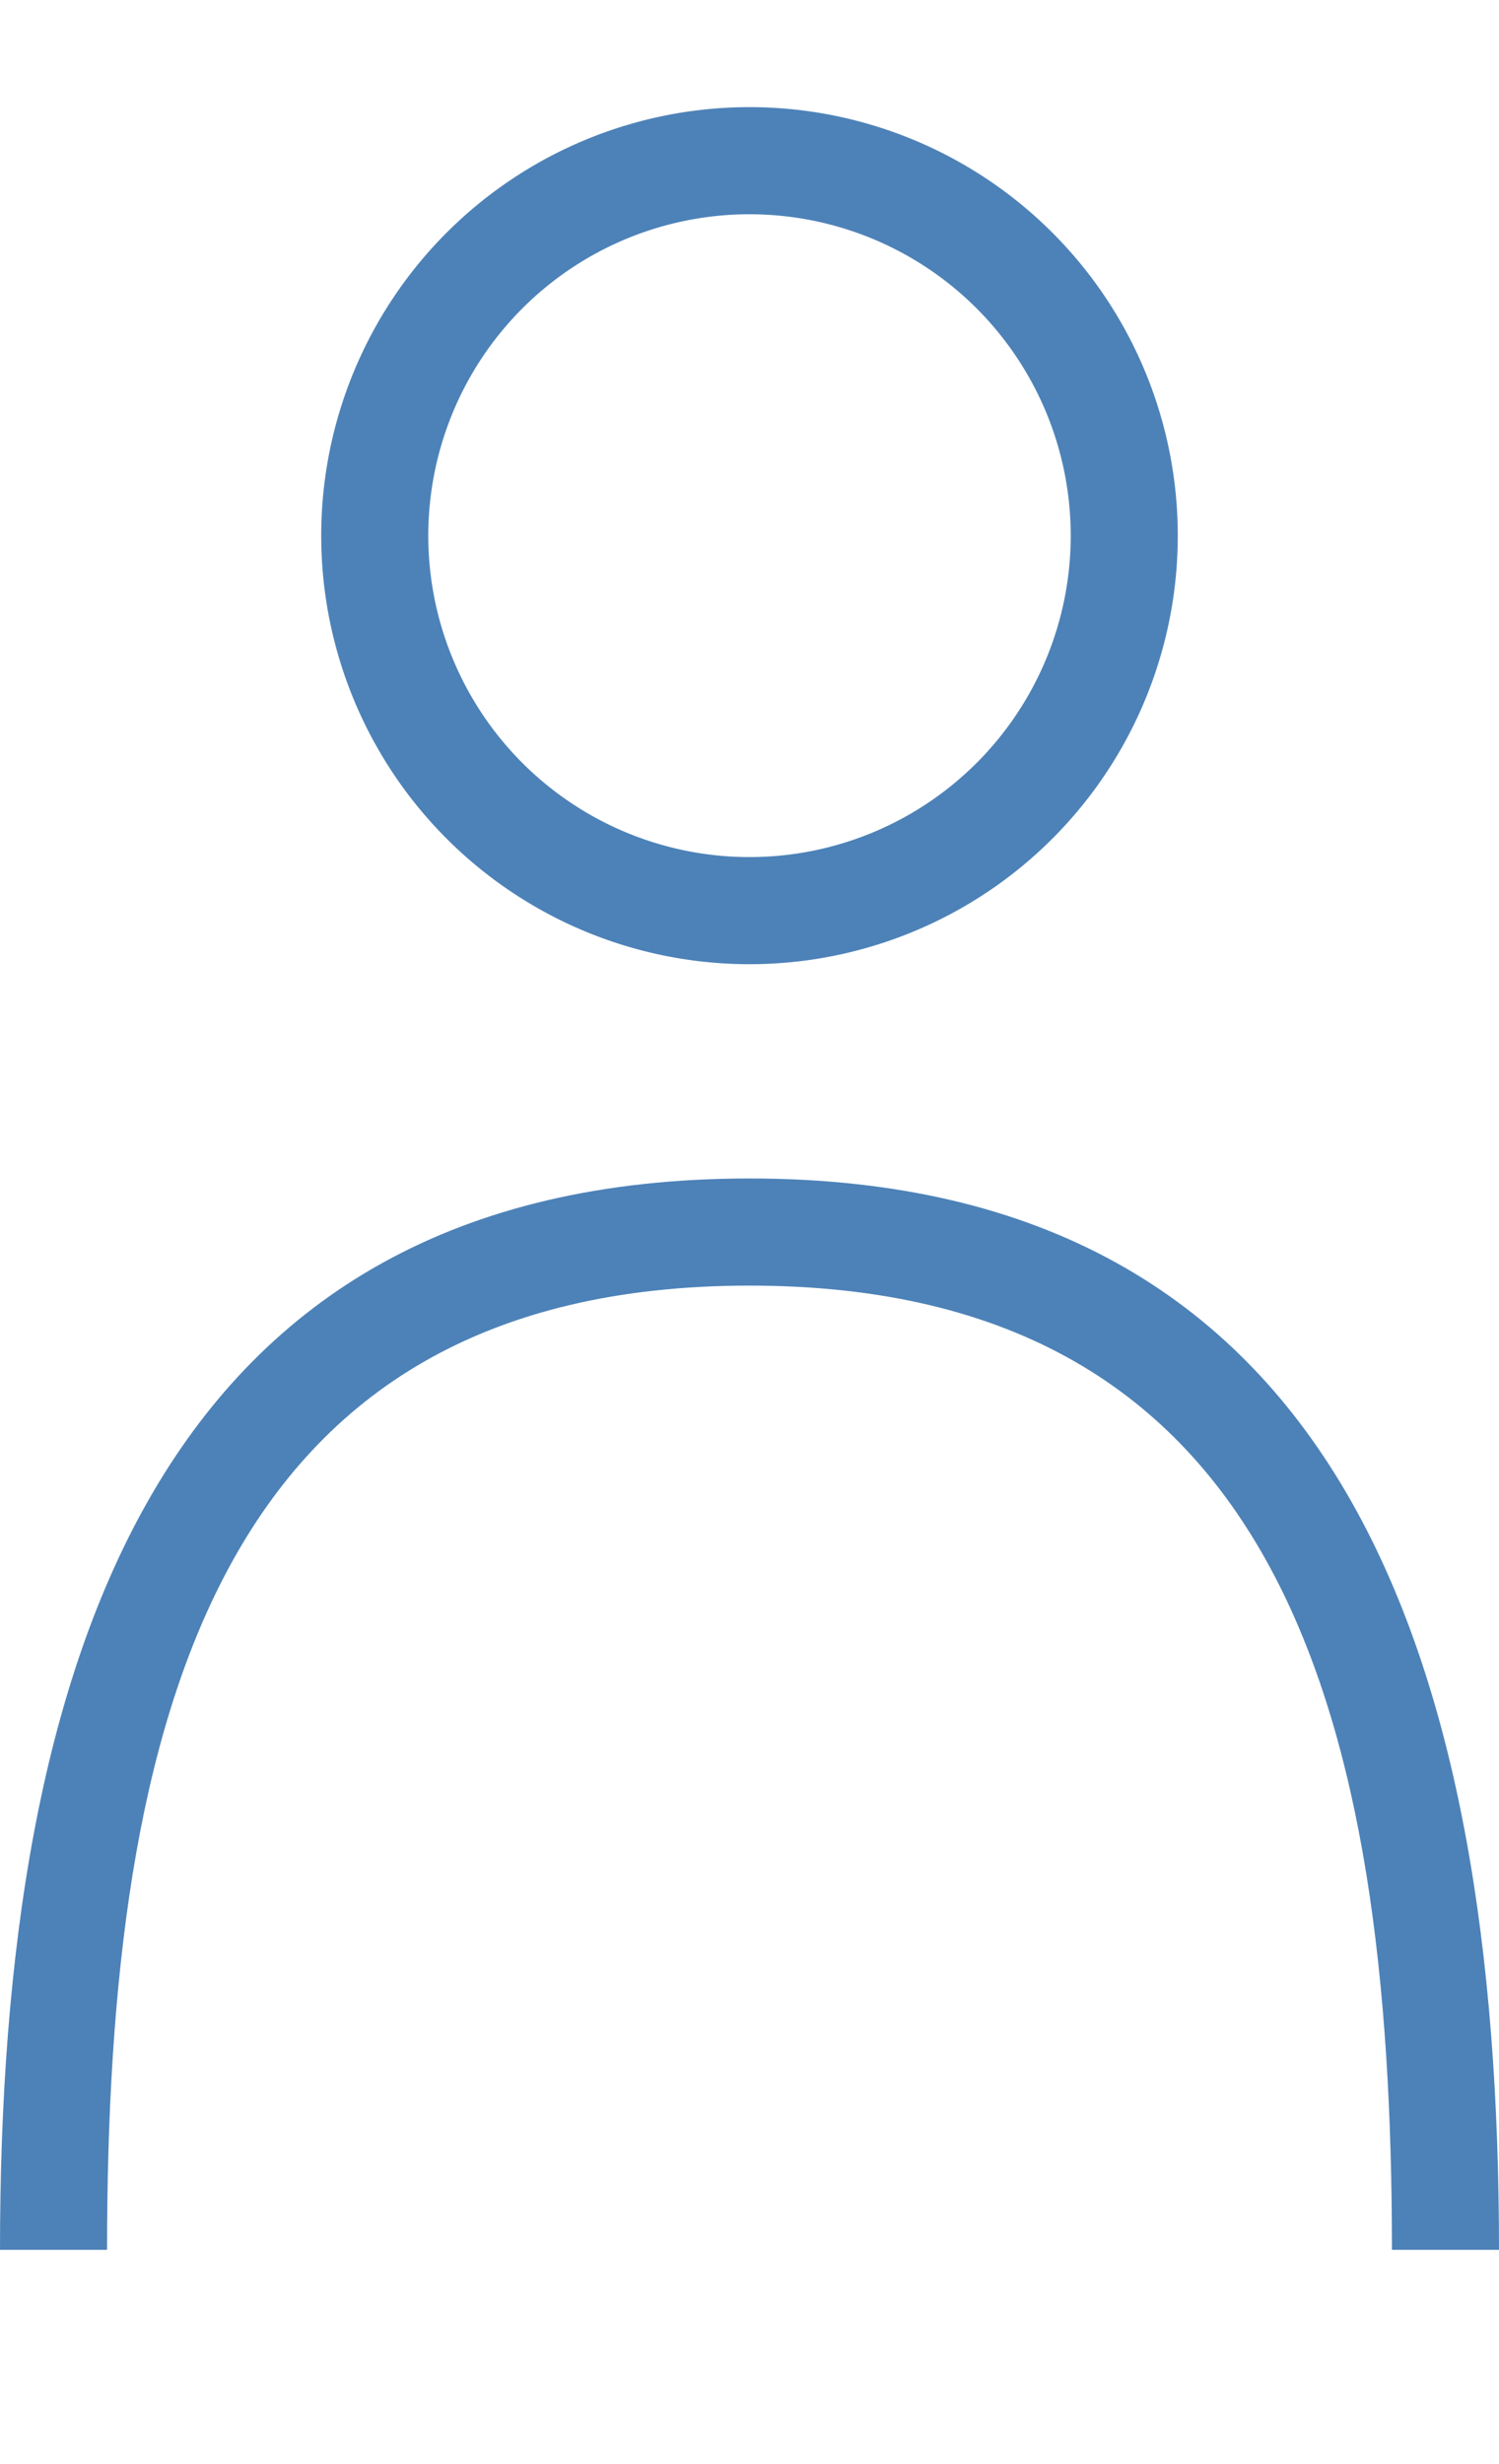 <svg height="23" viewBox="0 0 14 23" width="14" xmlns="http://www.w3.org/2000/svg"><g fill="#4d82b8" transform="translate(0 -1)"><path d="m7 2a4 4 0 0 0 -4 4 4 4 0 0 0 4 4 4 4 0 0 0 4-4 4 4 0 0 0 -4-4zm0 1a3 3 0 0 1 3 3 3 3 0 0 1 -3 3 3 3 0 0 1 -3-3 3 3 0 0 1 3-3z"/><path d="m7 12c-5.523 0-7 4.477-7 10h1c0-4.971 1.029-9 6-9 4.971 0 6 4.029 6 9h1c0-5.523-1.477-10-7-10z"/></g></svg>